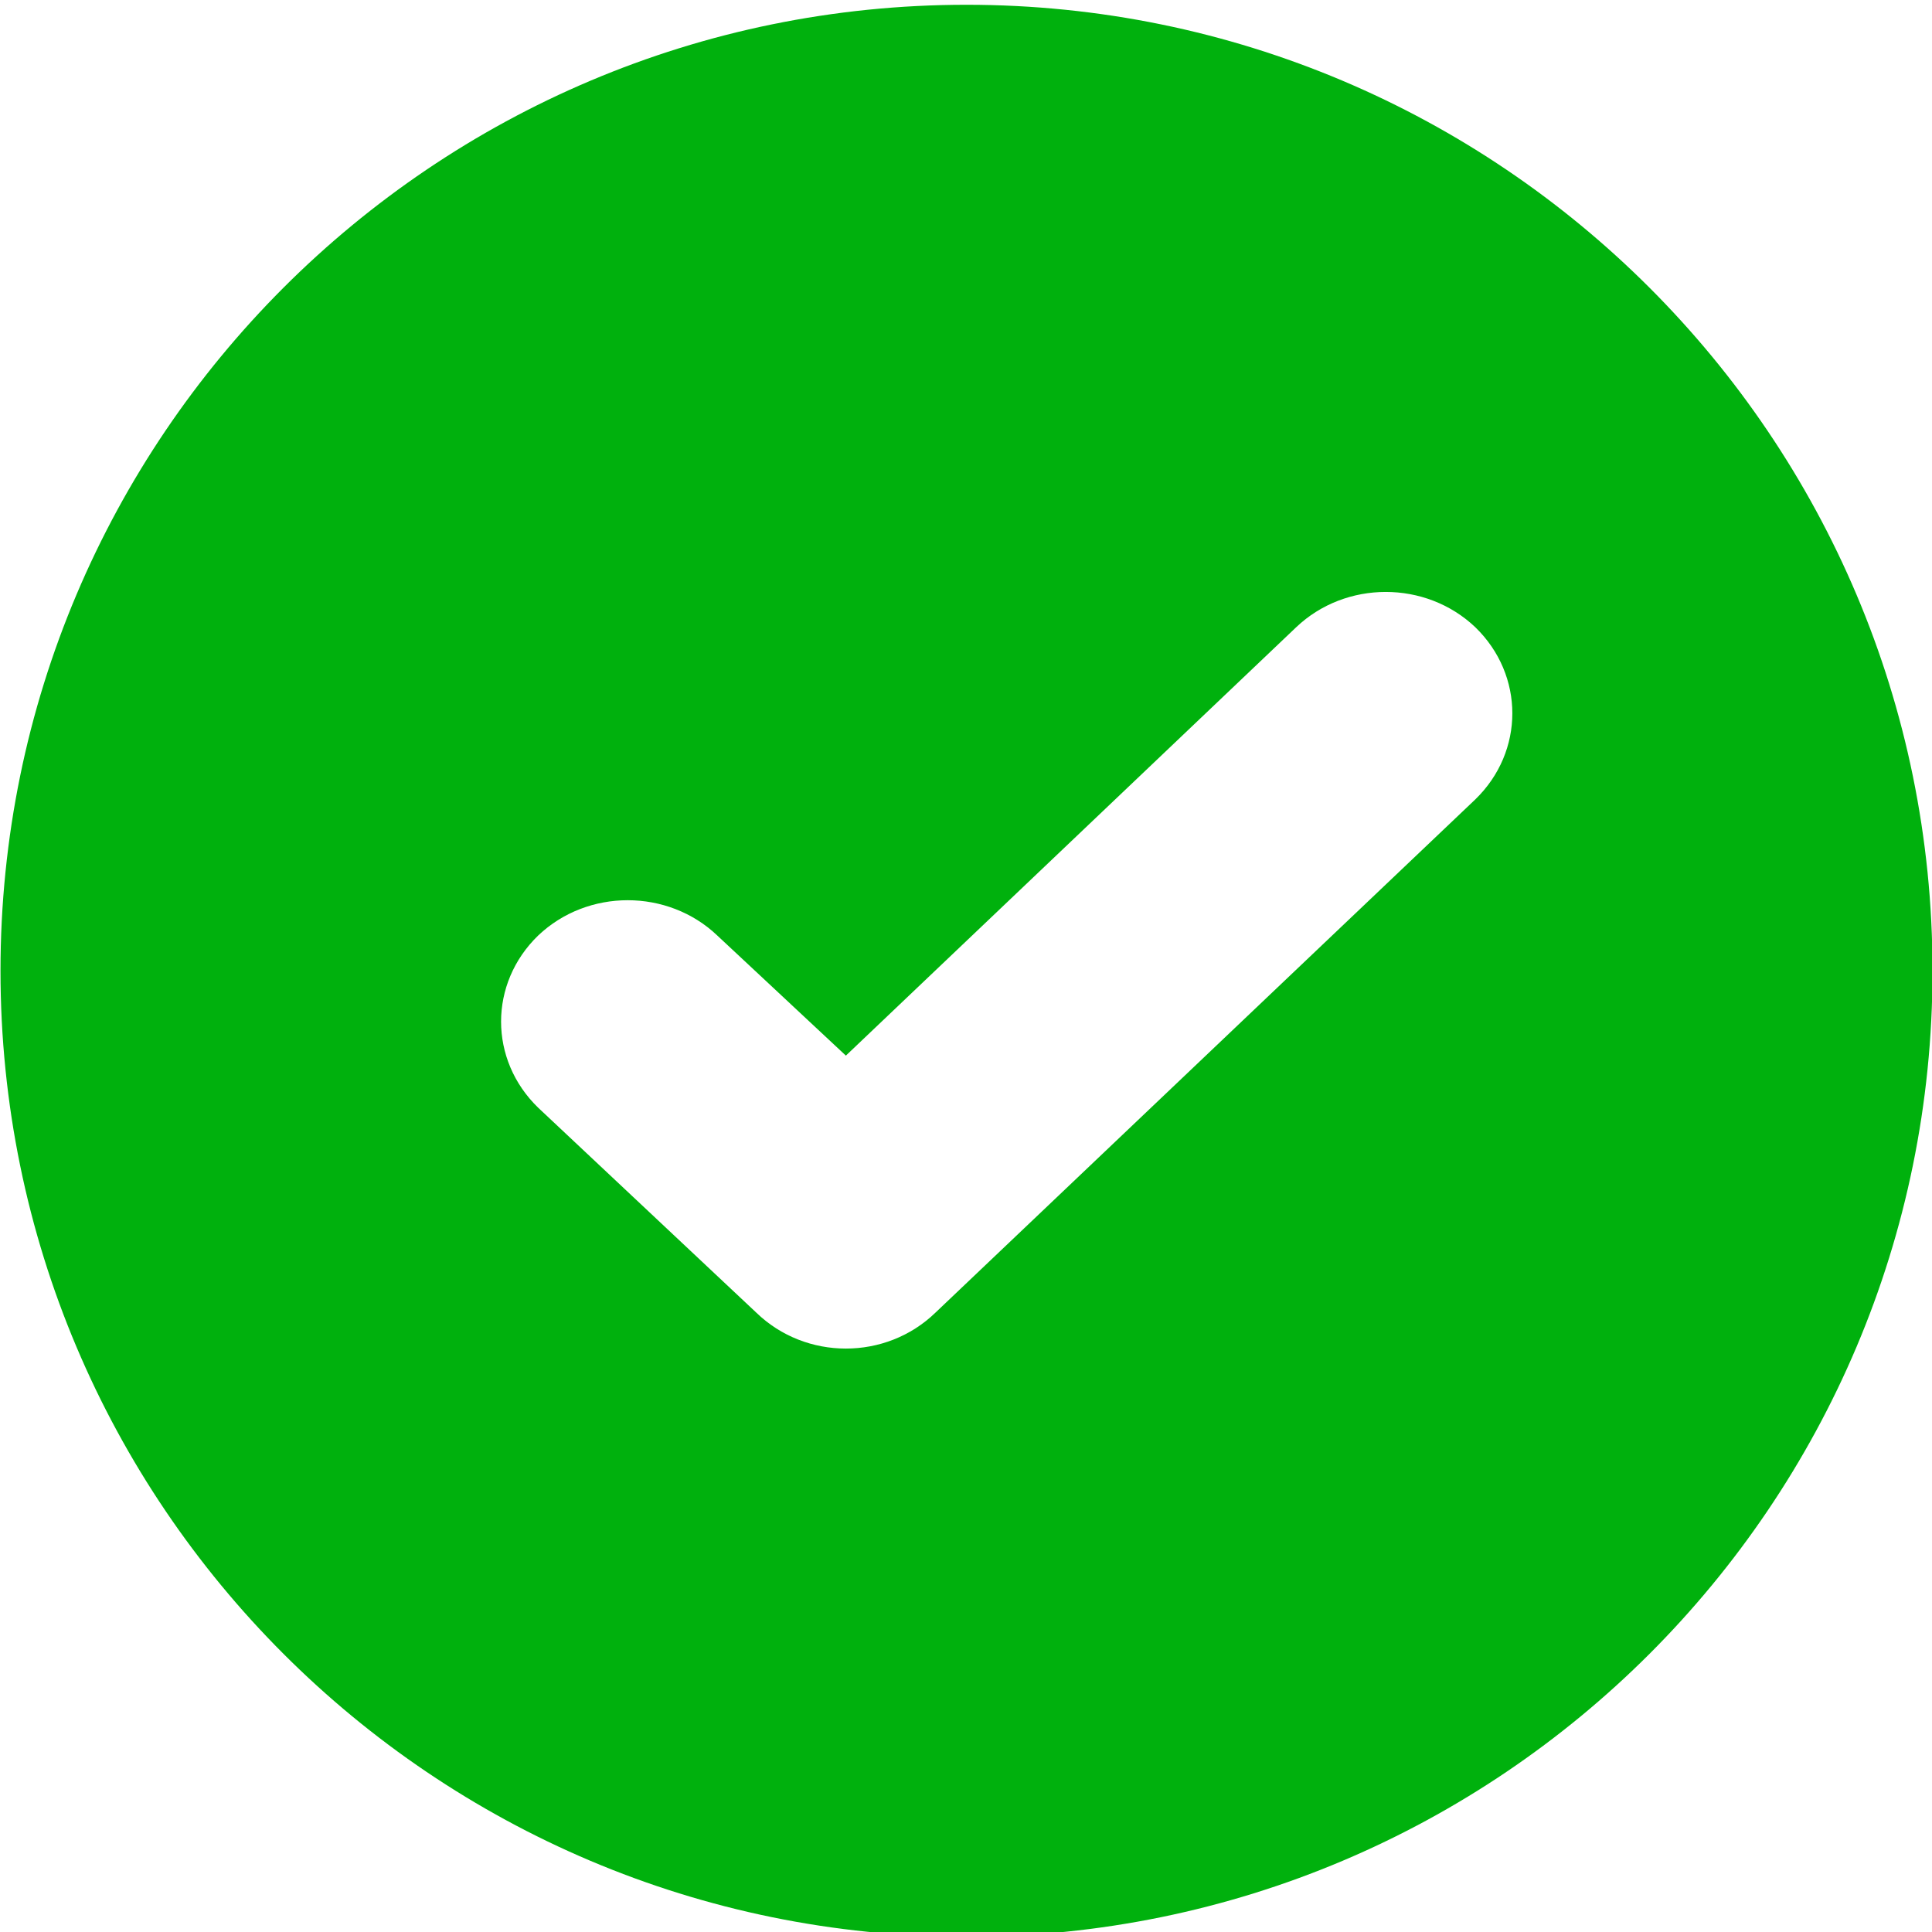 <?xml version="1.0" encoding="UTF-8" standalone="no"?>
<!DOCTYPE svg PUBLIC "-//W3C//DTD SVG 1.1//EN" "http://www.w3.org/Graphics/SVG/1.1/DTD/svg11.dtd">
<svg width="100%" height="100%" viewBox="0 0 512 512" version="1.1" xmlns="http://www.w3.org/2000/svg" xmlns:xlink="http://www.w3.org/1999/xlink" xml:space="preserve" xmlns:serif="http://www.serif.com/" style="fill-rule:evenodd;clip-rule:evenodd;stroke-linejoin:round;stroke-miterlimit:1.414;">
    <g id="status" transform="matrix(22.261,0,0,22.261,-8926.53,-82498)">
        <path d="M412.5,3729C406.149,3729 401,3723.85 401,3717.5C401,3711.15 406.149,3706 412.5,3706C418.851,3706 424,3711.15 424,3717.5C424,3723.85 418.851,3729 412.5,3729ZM418.557,3713.41C417.968,3712.85 417.014,3712.85 416.425,3713.41L411.064,3718.51L409.533,3717.08C408.944,3716.52 407.99,3716.52 407.401,3717.08C406.812,3717.65 406.812,3718.56 407.401,3719.13L409.998,3721.57C410.587,3722.14 411.541,3722.14 412.13,3721.57L418.557,3715.46C419.145,3714.89 419.145,3713.98 418.557,3713.41Z" style="fill:rgb(0,177,13);"/>
    </g>
</svg>
